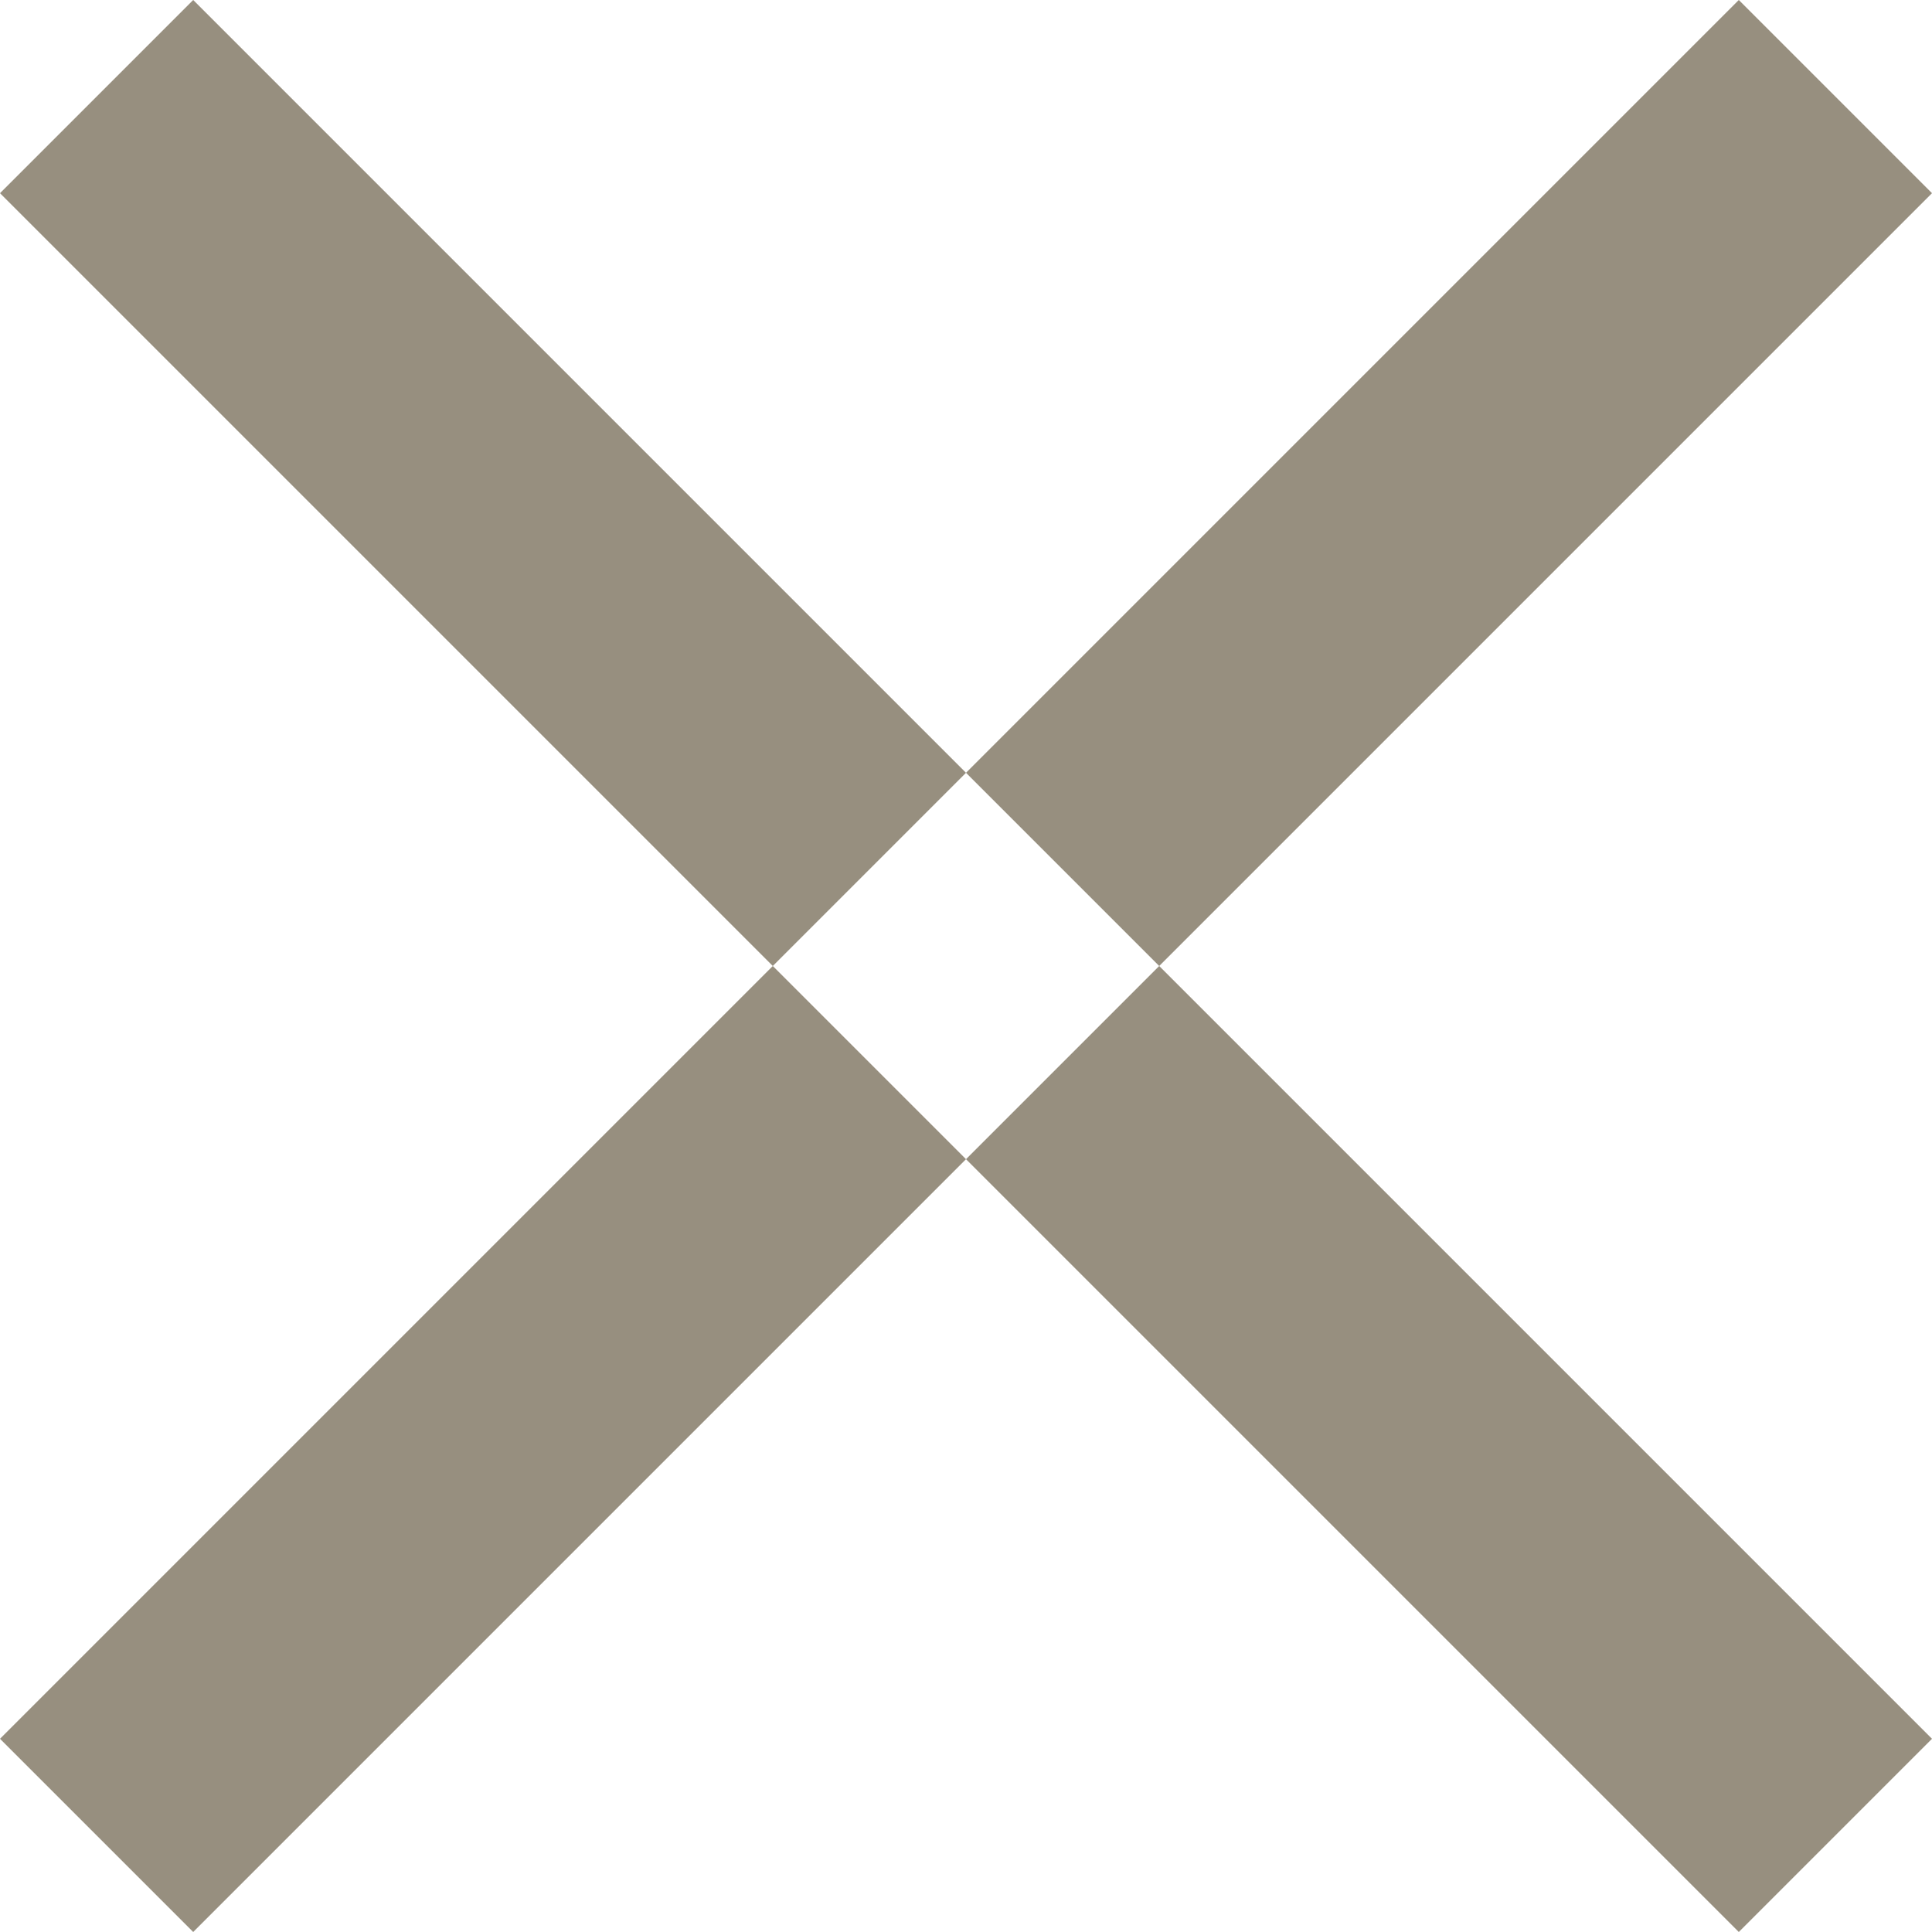 <svg width="30" height="30" viewBox="0 0 30 30" fill="none" xmlns="http://www.w3.org/2000/svg">
<path fill-rule="evenodd" clip-rule="evenodd" d="M30 3L27 0L15 12L3 0L0 3L12 15L0 27L3 30L15 18L27 30L30 27L18 15L30 3ZM18 15L15 12L12 15L15 18L18 15Z" fill="#978F7F"/>
</svg>
